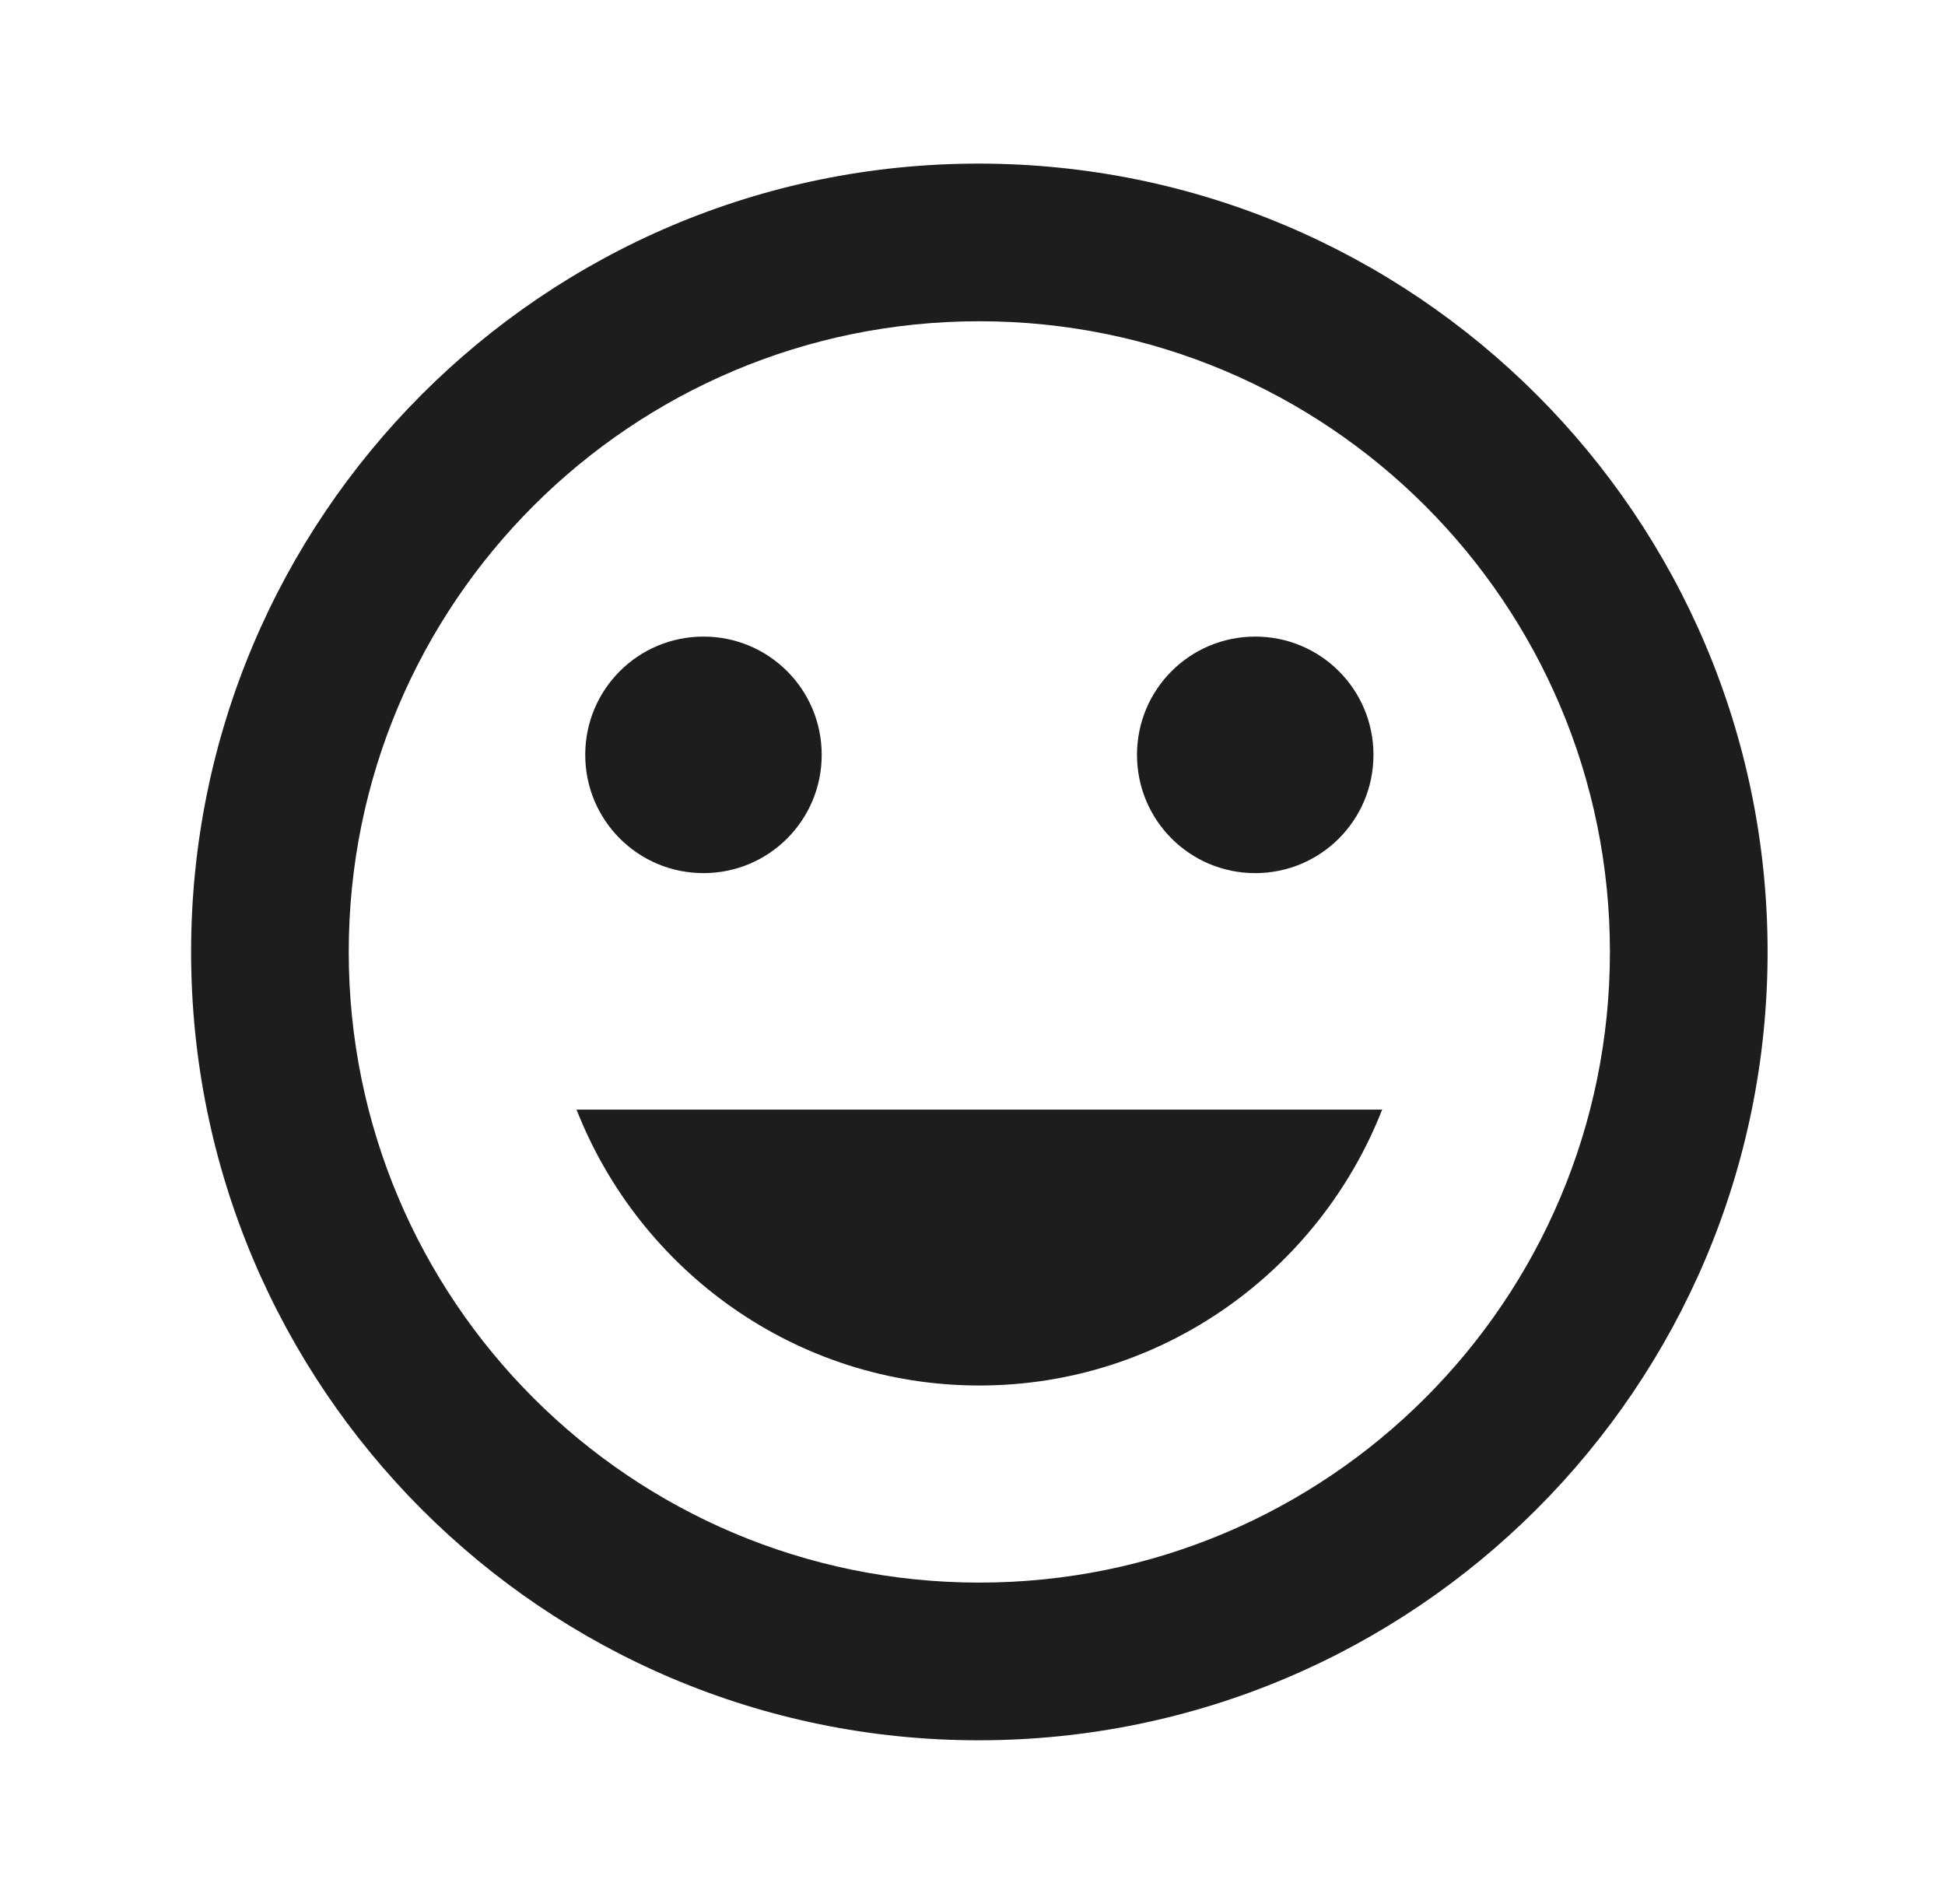 <svg  viewBox="0 0 47 46" fill="none" xmlns="http://www.w3.org/2000/svg">
<path d="M23.646 3.953C13.132 3.953 4.618 12.486 4.618 23C4.618 33.514 13.132 42.048 23.646 42.048C34.18 42.048 42.713 33.514 42.713 23C42.713 12.486 34.18 3.953 23.646 3.953ZM23.665 38.238C15.246 38.238 8.427 31.419 8.427 23C8.427 14.581 15.246 7.762 23.665 7.762C32.084 7.762 38.903 14.581 38.903 23C38.903 31.419 32.084 38.238 23.665 38.238ZM30.332 21.096C31.913 21.096 33.189 19.819 33.189 18.238C33.189 16.657 31.913 15.381 30.332 15.381C28.751 15.381 27.475 16.657 27.475 18.238C27.475 19.819 28.751 21.096 30.332 21.096ZM16.999 21.096C18.58 21.096 19.856 19.819 19.856 18.238C19.856 16.657 18.58 15.381 16.999 15.381C15.418 15.381 14.142 16.657 14.142 18.238C14.142 19.819 15.418 21.096 16.999 21.096ZM23.665 33.476C28.103 33.476 31.875 30.695 33.399 26.81H13.932C15.456 30.695 19.227 33.476 23.665 33.476Z" fill="#1D1D1D"/>
</svg>
